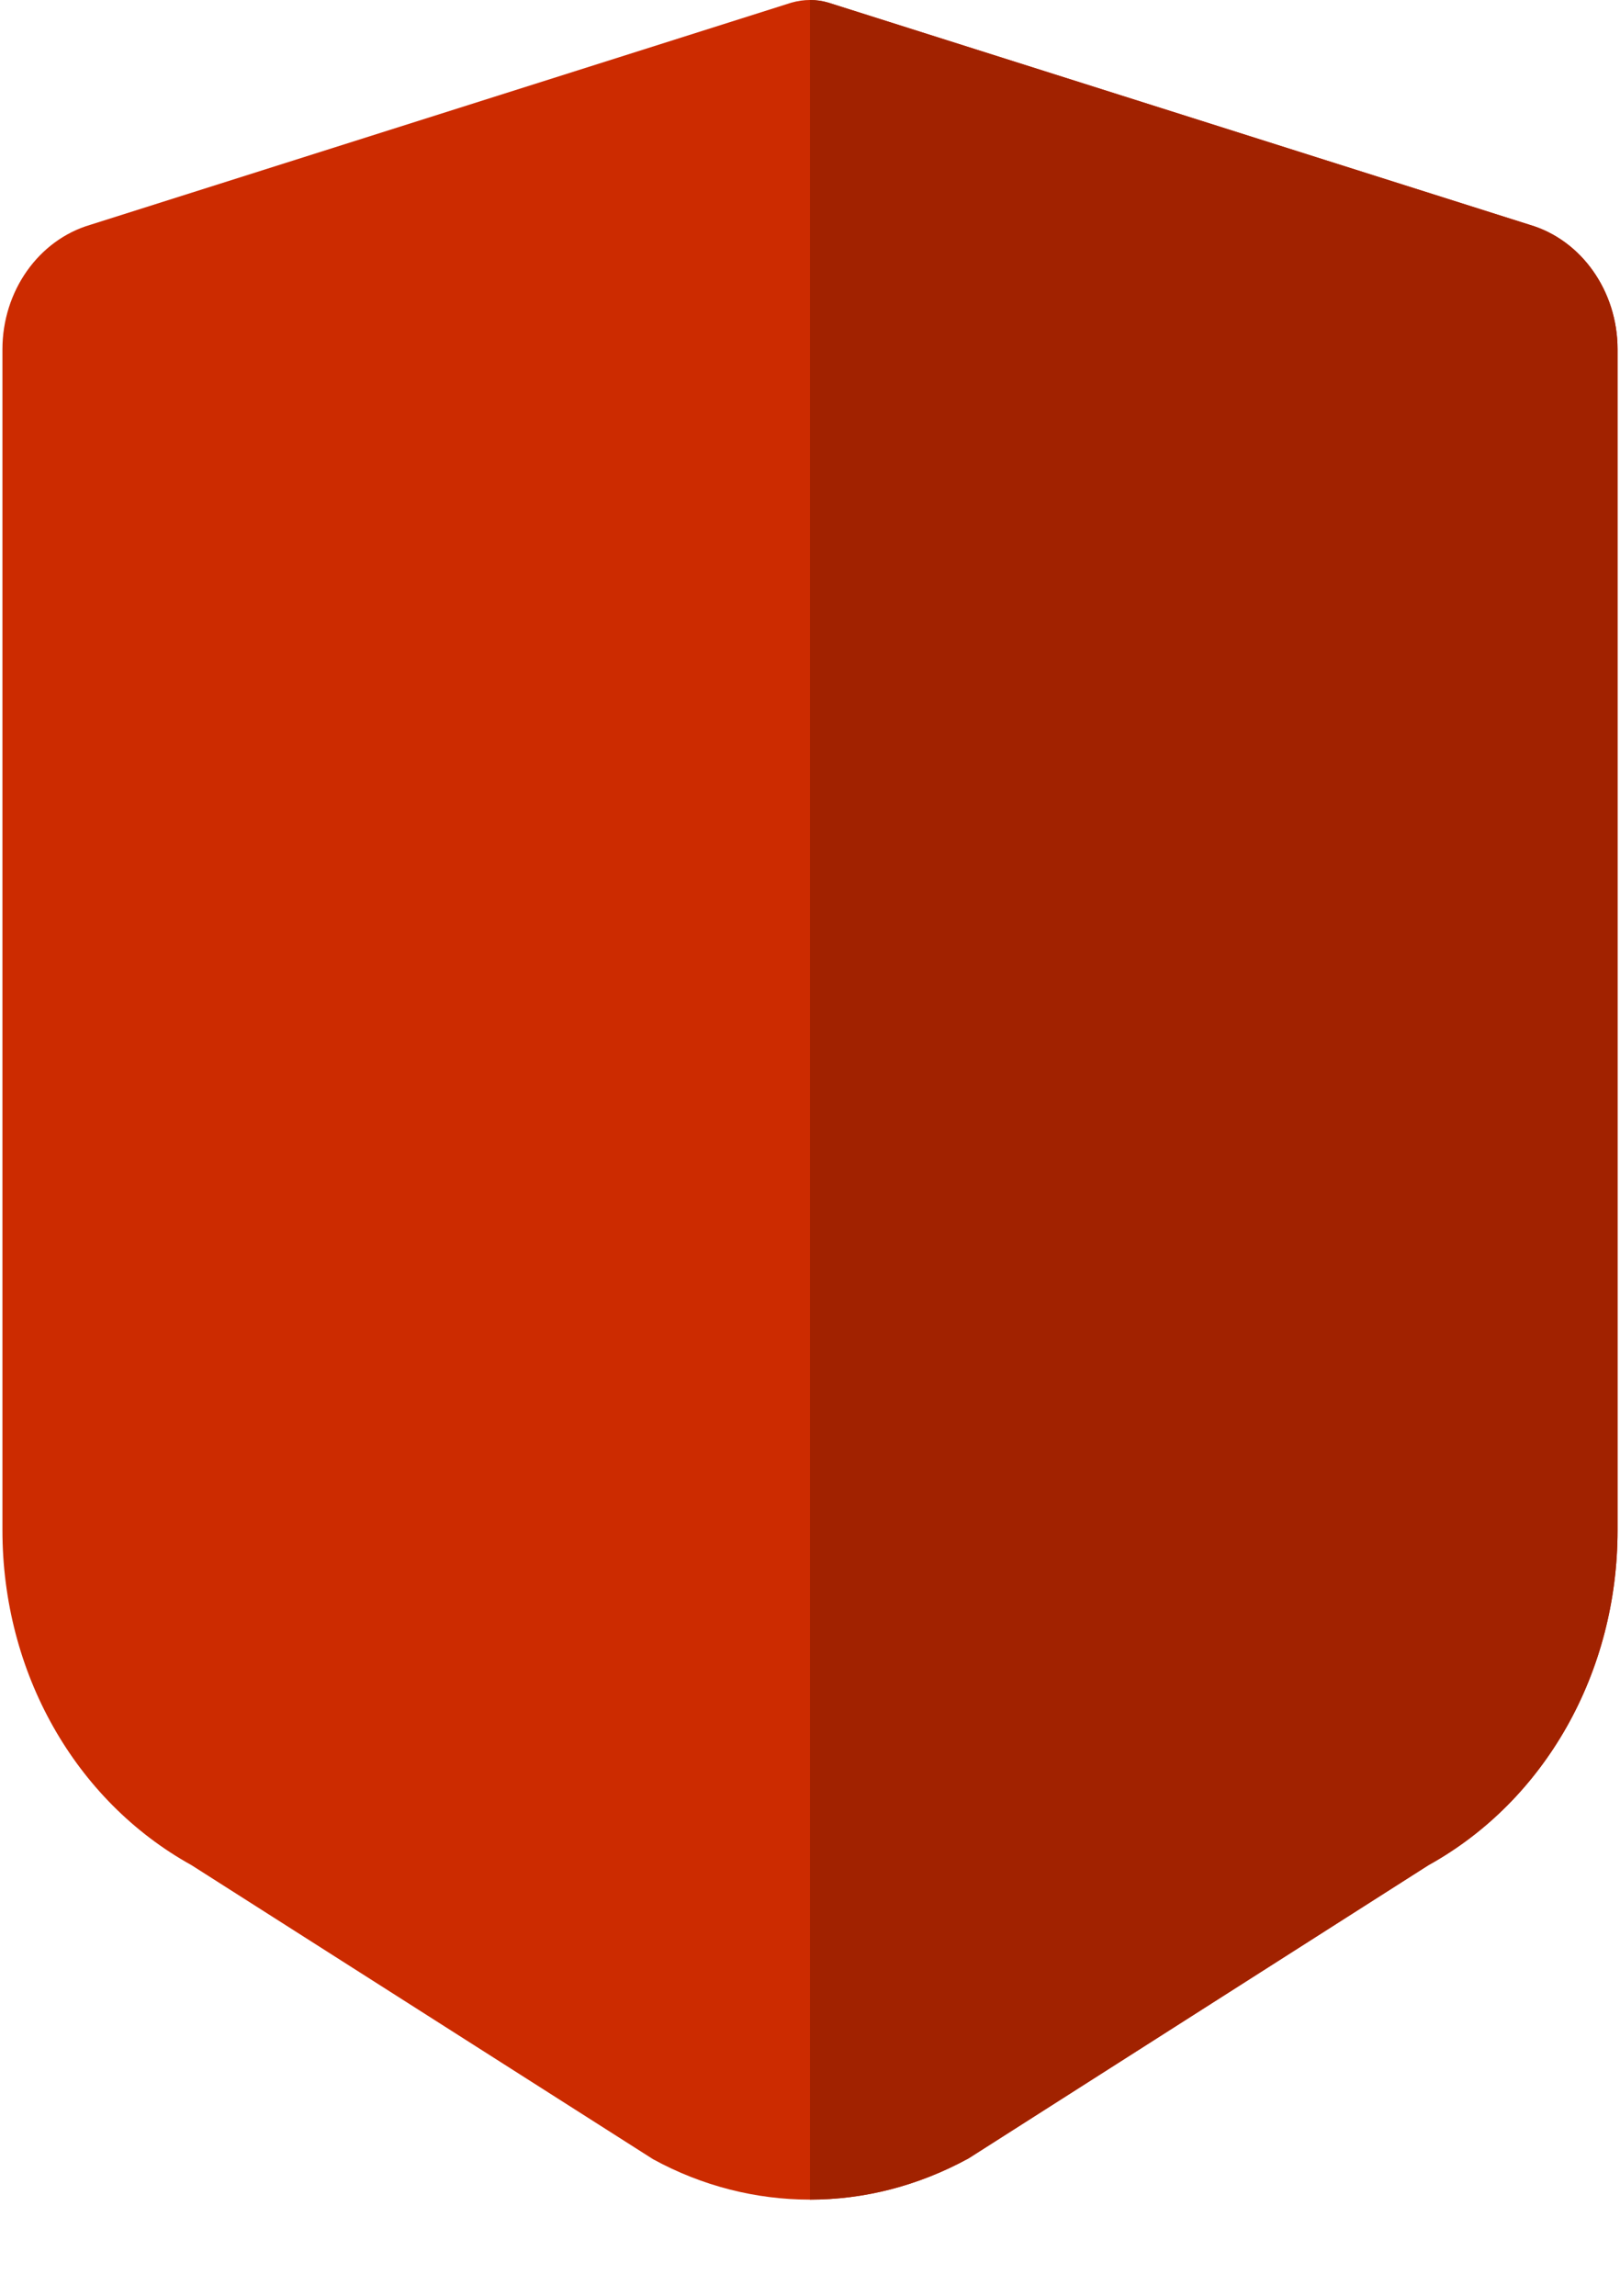 <?xml version="1.0" encoding="UTF-8"?>
<svg width="12px" height="17px" viewBox="0 0 12 17" version="1.1" xmlns="http://www.w3.org/2000/svg" xmlns:xlink="http://www.w3.org/1999/xlink">
    <!-- Generator: Sketch 64 (93537) - https://sketch.com -->
    <title>rating_red</title>
    <desc>Created with Sketch.</desc>
    <g id="Прототип" stroke="none" stroke-width="1" fill="none" fill-rule="evenodd">
        <g id="rating_red" fill-rule="nonzero">
            <g id="Group-Copy">
                <g id="shield-(1)">
                    <path d="M11.982,2.587 L11.982,11.331 C11.982,12.383 11.446,13.332 10.582,13.811 L7.174,15.983 C6.798,16.188 6.399,16.288 6,16.288 C5.601,16.288 5.202,16.188 4.838,15.989 L1.418,13.811 C0.554,13.332 0.018,12.383 0.018,11.331 L0.018,2.587 C0.018,2.156 0.285,1.778 0.668,1.665 L5.861,0.02 C5.91,0.006 5.955,0 6,0 C6.045,0 6.09,0.006 6.134,0.019 L11.332,1.665 C11.715,1.778 11.982,2.156 11.982,2.587 Z" id="Shape" fill="#CC2B00"></path>
                    <path d="M11.982,2.587 L11.982,11.331 C11.982,12.383 11.446,13.332 10.582,13.811 L7.174,15.983 C6.798,16.188 6.399,16.288 6,16.288 L6,0 C6.045,0 6.09,0.006 6.134,0.019 L11.332,1.665 C11.715,1.778 11.982,2.156 11.982,2.587 Z" id="Shape" fill="#A12200"></path>
                </g>
            </g>
        </g>
    </g>
</svg>